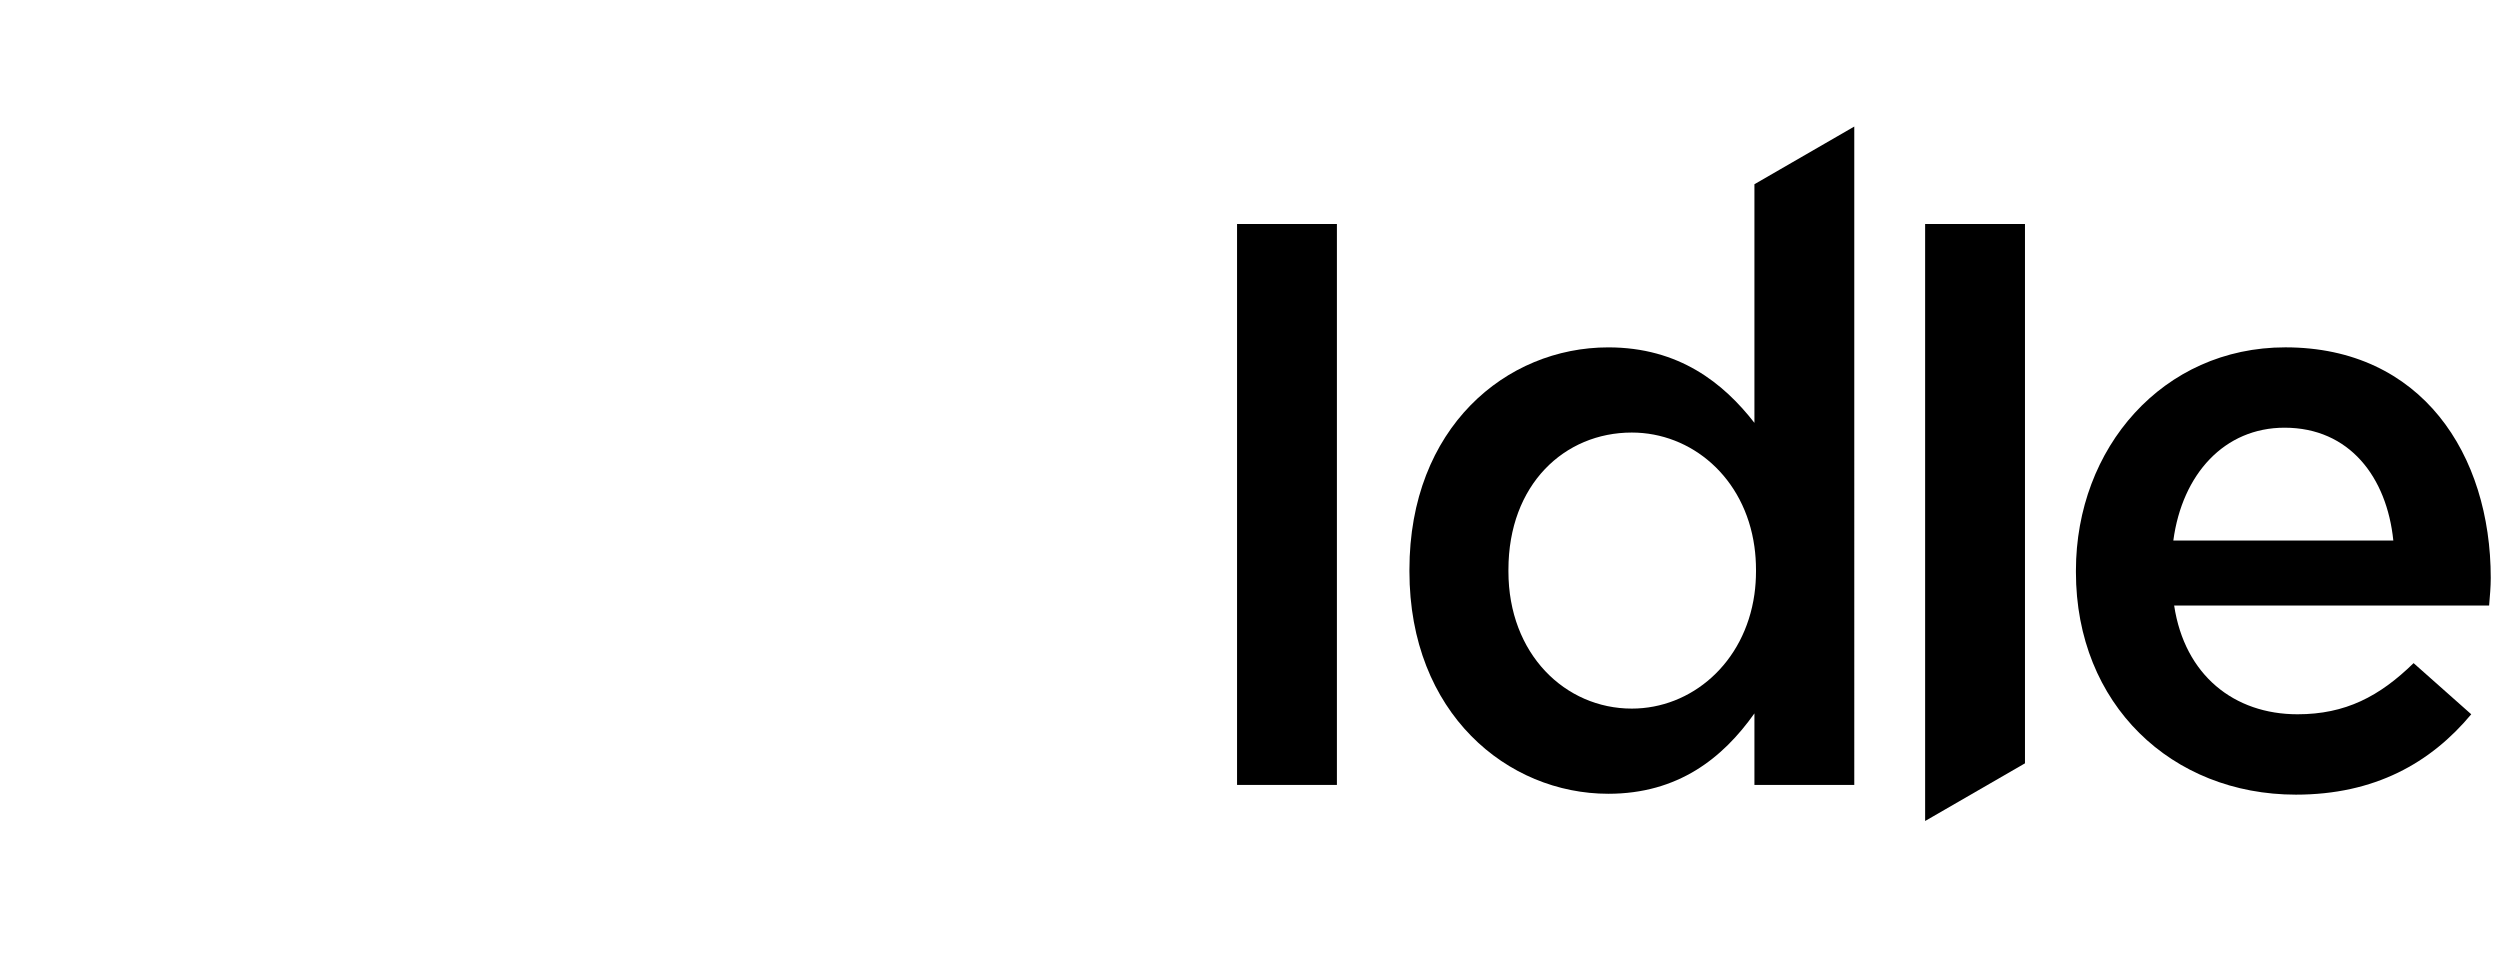 <?xml version="1.0" encoding="utf-8"?>
<svg version="1.1" id="Layer_1" xmlns="http://www.w3.org/2000/svg" xmlns:xlink="http://www.w3.org/1999/xlink" x="0px" y="0px"
   viewBox="-20 0 1000 387" xml:space="preserve">
   <defs>
    <linearGradient id="bg-l" x1="0.5" y1="1" x2="0.5" y2="0">
      <stop offset="100%" stop-opacity="0" stop-color="#000">
        <animate attributeName="offset" values="0;1" repeatCount="1" dur="1.5s" begin="4.5s" fill="freeze"/>
        <animate attributeName="stop-opacity" values="0;1" repeatCount="1" dur="0.1s" begin="4.5s" fill="freeze"/>
      </stop>
      <stop offset="100%" stop-opacity="0" stop-color="#000">
        <animate attributeName="offset" values="0;1" repeatCount="1" dur="0s" begin="0s" fill="freeze"/>
      </stop>
    </linearGradient>
    <linearGradient id="bg-r" x1="0.5" y1="1" x2="0.5" y2="0">
      <stop offset="100%" stop-opacity="0" stop-color="#000">
        <animate attributeName="offset" values="1;0" repeatCount="1" dur="1.5s" begin="4.5s" fill="freeze"/>
        <animate attributeName="stop-opacity" values="0;1" repeatCount="1" dur="0.1s" begin="4.5s" fill="freeze"/>
      </stop>
      <stop offset="100%" stop-opacity="0" stop-color="#000">
        <animate attributeName="offset" values="1;0" repeatCount="1" dur="1.5s" begin="4.5s" fill="freeze"/>
        <animate attributeName="stop-opacity" values="0;1" repeatCount="1" dur="0.1s" begin="4.5s" fill="freeze"/>
      </stop>
    </linearGradient>
    <style type="text/css">
      .st0{fill:#000;}
      .st1{fill-rule:evenodd;clip-rule:evenodd;fill:url(#lg);stroke:#000;stroke-width:5;stroke-miterlimit:10;}
      .st2{fill:none;stroke:#000;stroke-width:3;stroke-miterlimit:10;}
      #arrow-left{
        fill:url(#bg-l);
      }
      #arrow-right{
        fill:url(#bg-r);
      }
    </style>
    <style xmlns="http://www.w3.org/2000/svg" type="text/css">
      .st1{
        stroke-dasharray: 900;
        stroke-dashoffset: 900;
        -webkit-animation: dash-st1 3s linear forwards 3s;
        -o-animation: dash-st1 3s linear forwards 3s;
        -moz-animation: dash-st1 3s linear forwards 3s;
        animation: dash-st1 3s linear forwards 3s;
      }

      @-webkit-keyframes dash-st1{
        0%
        {
          stroke-dashoffset: 900;
        }
        50%
        {
          stroke-dashoffset: 0;
        }
        100%
        {
          stroke-dashoffset: 0;
        }
      }

      .st2{
        stroke-dasharray: 200;
        stroke-dashoffset: 200;
        -webkit-animation: dash-st2 3s linear forwards 3s;
        -o-animation: dash-st2 3s linear forwards 3s;
        -moz-animation: dash-st2 3s linear forwards 3s;
        animation: dash-st2 3s linear forwards 3s;
      }

      @-webkit-keyframes dash-st2{
        0%
        {
          stroke-dashoffset: 200;
        }
        50%
        {
          stroke-dashoffset: 0;
        }
        90%
        {
          stroke-dashoffset: 200;
        }
        100%
        {

        }
      }
    </style>
  </defs>
  <rect x="474.82" y="89.6" class="st0" width="39.94" height="224.37"/>
  <polygon class="st0" points="789.99,89.6 789.99,305.33 750.05,328.4 750.05,89.6 "/>
  <path class="st0" d="M681.77,73.69v95.45c-12.36-15.91-30.19-30.19-58.46-30.19c-40.9,0-79.54,32.15-79.54,88.95v0.66
    c0,56.8,39.27,88.95,79.54,88.95c27.94,0,45.81-14.28,58.46-32.15v28.61h39.94V50.62L681.77,73.69z M682.4,228.56
    c0,3.14-0.22,6.2-0.63,9.15c-3.91,27.68-25.28,45.73-49.05,45.73c-26.61,0-49.35-21.78-49.35-54.88v-0.66
    c0-34.1,22.4-54.88,49.35-54.88c23.77,0,45.18,17.79,49.05,45.66c0.41,2.95,0.63,6.05,0.63,9.23V228.56z"/>
  <path class="st0" d="M810.37,228.88v-0.65c0-49.03,34.74-89.29,83.77-89.29c54.55,0,82.16,42.86,82.16,92.22
    c0,3.57-0.33,7.14-0.65,11.04H849.66c4.22,27.92,24.03,43.51,49.35,43.51c19.16,0,32.8-7.14,46.43-20.46l23.06,20.46
    c-16.24,19.48-38.64,32.15-70.14,32.15C848.69,317.85,810.37,281.8,810.37,228.88z M937.33,216.21
    c-2.59-25.33-17.53-45.13-43.51-45.13c-24.03,0-40.92,18.51-44.49,45.13H937.33z"/>
  <g>
    <g>
      <polygon id="arrow-left" class="st1" points="134.05,0 134.05,310.02 0.84,310.02 0,309.54 0,77.39 5.11,74.43"/>
      <polygon id="arrow-right" class="st1" points="176.98,387 176.98,76.98 310.18,76.98 311.02,77.46 311.02,309.61 305.91,312.57"/>
    </g>
    <line class="st2" x1="134.05" y1="0" x2="177.37" y2="78.3"/>
    <line class="st2" x1="134.05" y1="304.8" x2="176.98" y2="386.21"/>
    <line class="st2" x1="134.05" y1="0" x2="311.02" y2="77.46"/>
    <line class="st2" x1="0.84" y1="310.02" x2="176.98" y2="387"/>
  </g>
</svg>
